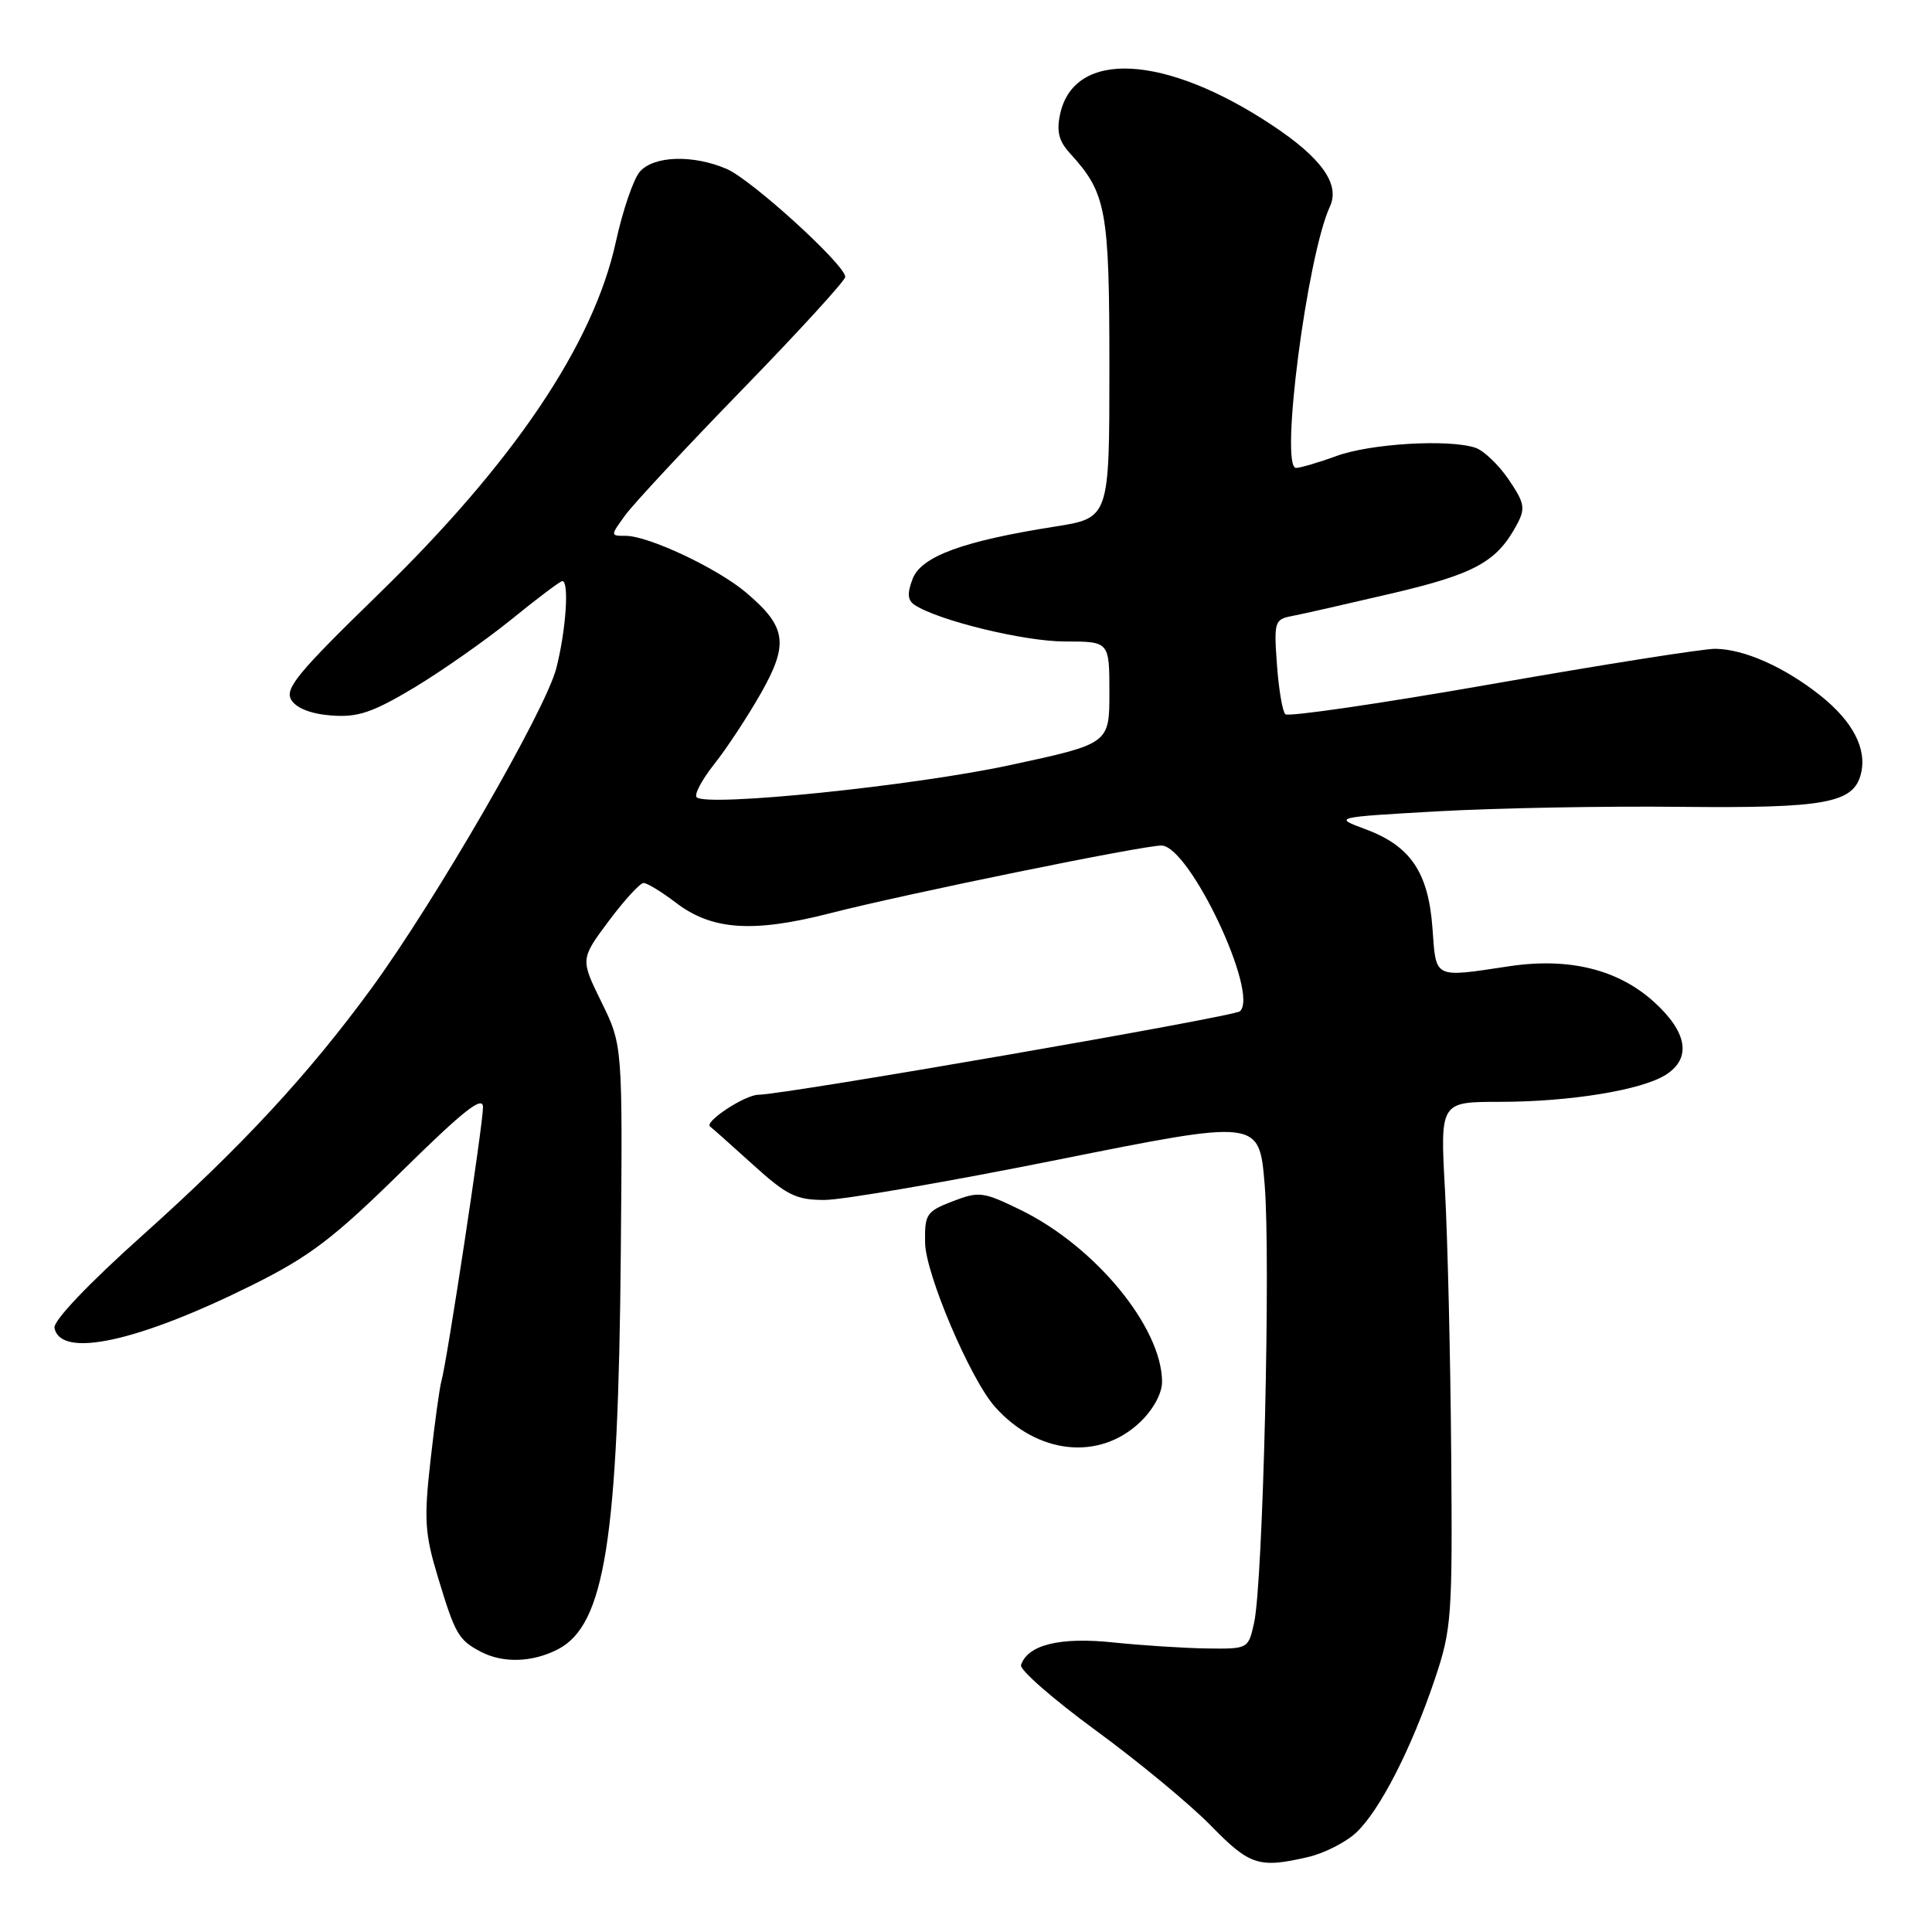<?xml version="1.0" encoding="UTF-8" standalone="no"?>
<!DOCTYPE svg PUBLIC "-//W3C//DTD SVG 1.1//EN" "http://www.w3.org/Graphics/SVG/1.1/DTD/svg11.dtd" >
<svg xmlns="http://www.w3.org/2000/svg" xmlns:xlink="http://www.w3.org/1999/xlink" version="1.1" viewBox="0 0 256 256">
 <g >
 <path fill="currentColor"
d=" M 173.35 246.06 C 175.46 245.57 178.32 244.12 179.70 242.83 C 182.81 239.93 187.03 231.69 190.12 222.50 C 192.35 215.88 192.47 214.26 192.29 192.50 C 192.19 179.85 191.82 164.21 191.47 157.75 C 190.82 146.00 190.82 146.00 198.73 146.00 C 208.02 146.00 217.58 144.44 220.75 142.40 C 224.17 140.20 223.59 136.76 219.12 132.72 C 214.38 128.45 207.90 126.85 200.00 128.03 C 189.87 129.55 190.30 129.76 189.81 122.99 C 189.27 115.60 186.91 112.10 180.97 109.89 C 176.65 108.29 176.65 108.29 190.58 107.50 C 198.23 107.07 212.64 106.80 222.60 106.91 C 241.90 107.11 245.60 106.43 246.58 102.54 C 247.41 99.22 245.51 95.58 241.17 92.13 C 236.41 88.37 231.11 86.01 227.28 85.97 C 225.75 85.95 212.46 88.05 197.74 90.63 C 183.03 93.21 170.68 95.01 170.31 94.64 C 169.93 94.26 169.43 91.29 169.20 88.03 C 168.79 82.43 168.90 82.07 171.13 81.64 C 172.43 81.40 178.40 80.04 184.39 78.64 C 195.45 76.05 198.35 74.45 201.00 69.50 C 202.15 67.35 202.02 66.65 199.90 63.53 C 198.58 61.59 196.60 59.70 195.50 59.33 C 191.98 58.16 181.64 58.77 177.12 60.41 C 174.72 61.29 172.29 62.00 171.73 62.00 C 169.55 62.00 173.20 33.89 176.22 27.37 C 177.59 24.41 175.13 20.94 168.55 16.58 C 154.40 7.19 142.36 6.54 140.48 15.08 C 139.97 17.41 140.29 18.69 141.79 20.33 C 146.61 25.61 147.00 27.76 147.00 48.77 C 147.00 68.64 147.00 68.64 139.75 69.78 C 127.56 71.70 122.05 73.73 120.92 76.72 C 120.18 78.65 120.26 79.55 121.21 80.17 C 124.41 82.25 135.75 85.00 141.11 85.00 C 147.00 85.00 147.00 85.00 147.00 91.77 C 147.00 98.55 147.00 98.55 133.75 101.40 C 120.94 104.15 93.62 106.95 92.31 105.64 C 91.95 105.29 93.01 103.31 94.64 101.25 C 96.28 99.19 99.06 94.96 100.83 91.85 C 104.55 85.28 104.22 83.05 98.84 78.50 C 95.02 75.28 85.93 71.00 82.90 71.00 C 80.86 71.00 80.86 71.00 82.86 68.25 C 83.96 66.74 90.96 59.22 98.43 51.54 C 105.89 43.86 112.00 37.18 112.00 36.69 C 112.00 35.10 99.59 23.80 96.28 22.38 C 91.82 20.47 86.63 20.63 84.78 22.75 C 83.94 23.71 82.51 27.90 81.60 32.06 C 78.64 45.62 68.06 61.31 50.12 78.76 C 39.39 89.20 37.68 91.28 38.61 92.76 C 39.30 93.86 41.25 94.61 43.94 94.81 C 47.42 95.07 49.37 94.41 54.84 91.14 C 58.50 88.94 64.31 84.87 67.76 82.08 C 71.20 79.28 74.23 77.00 74.51 77.00 C 75.45 77.00 74.99 83.60 73.70 88.59 C 72.25 94.18 57.66 119.41 49.19 131.00 C 40.83 142.42 32.03 151.92 18.88 163.69 C 11.72 170.10 7.05 175.01 7.22 175.95 C 8.00 180.05 18.29 177.81 33.50 170.24 C 41.05 166.48 44.23 164.06 53.25 155.19 C 61.49 147.08 64.00 145.11 64.00 146.72 C 64.00 149.00 59.21 180.54 58.49 183.00 C 58.25 183.82 57.60 188.53 57.05 193.46 C 56.16 201.36 56.28 203.20 58.02 208.96 C 60.31 216.55 60.75 217.30 63.68 218.85 C 66.65 220.41 70.53 220.29 73.93 218.54 C 80.14 215.32 81.93 204.02 82.26 166.00 C 82.50 138.50 82.50 138.50 79.70 132.79 C 76.90 127.09 76.90 127.09 80.66 122.04 C 82.73 119.27 84.81 117.00 85.28 117.00 C 85.75 117.00 87.68 118.18 89.57 119.62 C 94.34 123.26 99.77 123.63 109.99 121.01 C 120.05 118.43 151.65 111.98 153.92 112.04 C 157.65 112.15 166.90 131.74 164.29 134.00 C 163.45 134.73 103.90 145.05 100.50 145.06 C 98.69 145.07 93.18 148.71 94.11 149.29 C 94.32 149.43 96.84 151.67 99.71 154.27 C 104.24 158.38 105.48 159.00 109.25 159.00 C 111.64 159.00 125.57 156.60 140.22 153.66 C 166.85 148.32 166.85 148.32 167.57 156.91 C 168.39 166.63 167.36 209.66 166.18 215.00 C 165.41 218.49 165.39 218.50 159.95 218.43 C 156.95 218.39 151.35 218.03 147.50 217.63 C 140.45 216.89 136.17 217.94 135.29 220.63 C 135.08 221.25 139.55 225.15 145.21 229.30 C 150.87 233.44 157.73 239.12 160.46 241.92 C 165.61 247.19 166.81 247.58 173.35 246.06 Z  M 151.08 188.43 C 152.84 186.74 153.99 184.61 153.98 183.06 C 153.92 175.84 145.13 165.17 135.27 160.34 C 130.27 157.90 129.74 157.83 126.23 159.18 C 122.75 160.52 122.51 160.89 122.58 164.68 C 122.65 168.83 128.57 182.73 131.82 186.39 C 137.44 192.73 145.67 193.60 151.08 188.43 Z "/>
</g>
</svg>